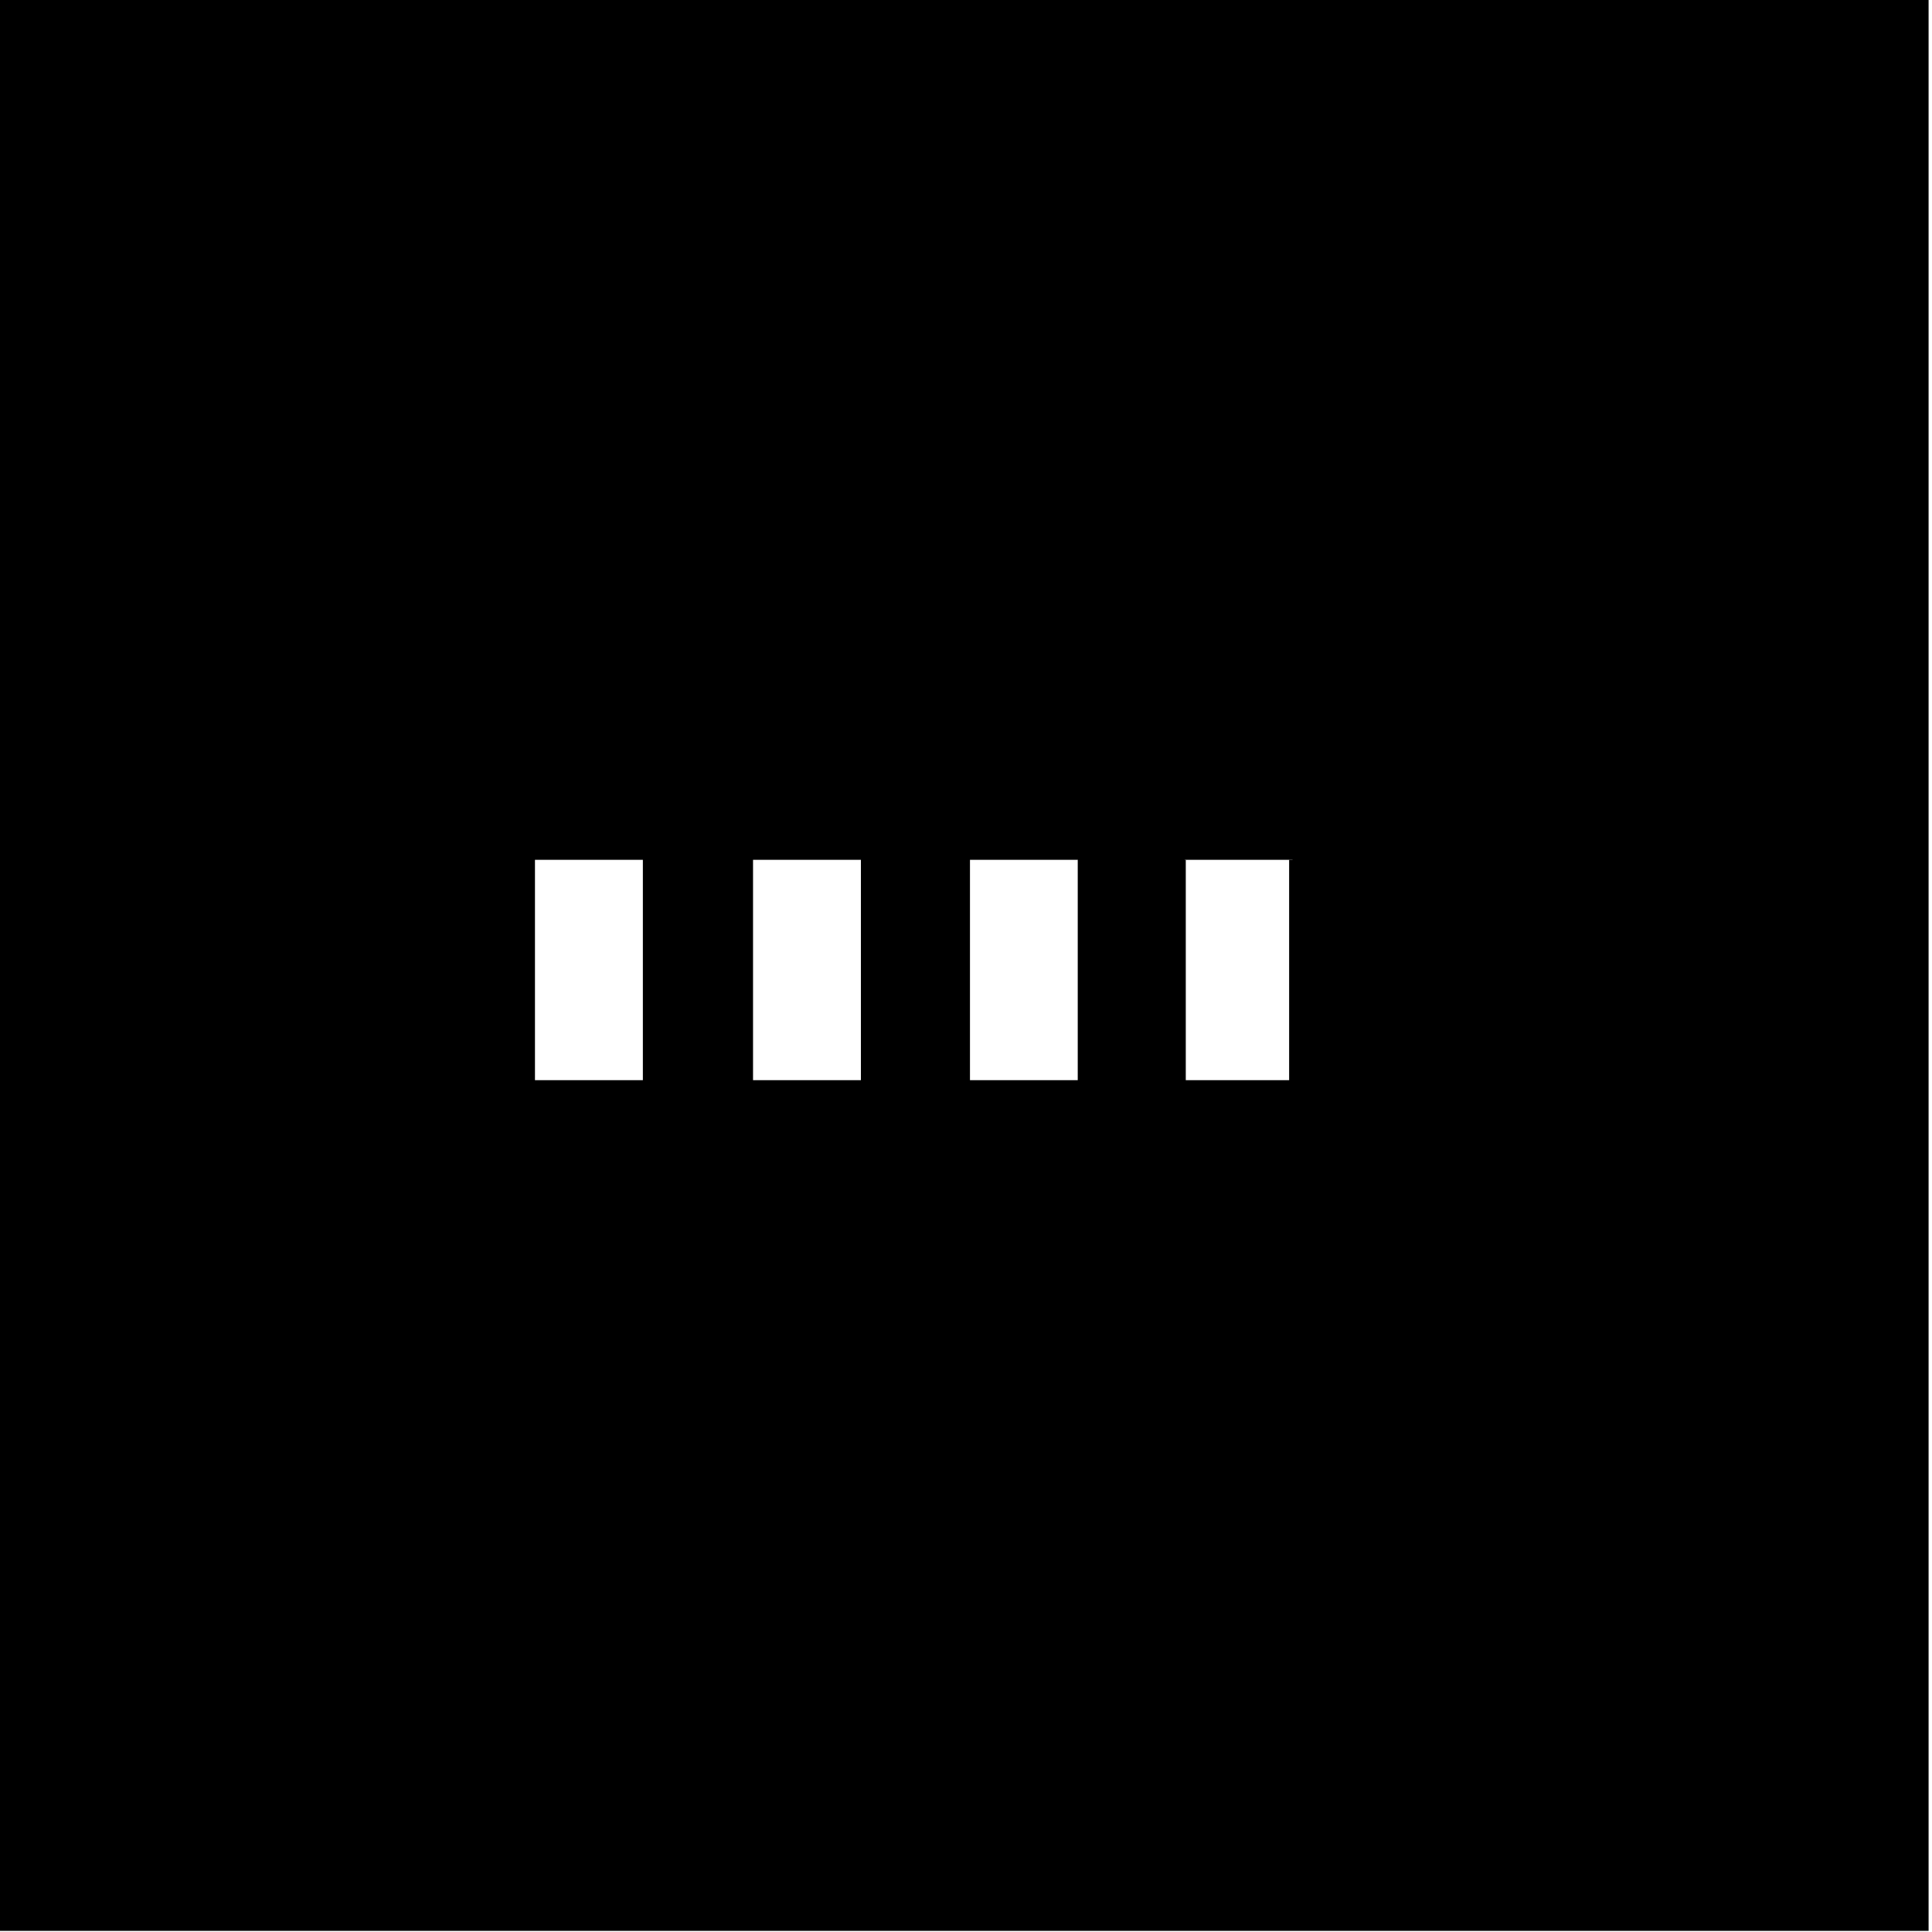 <?xml version="1.0" encoding="utf-8"?>
<!-- Generator: Adobe Illustrator 25.0.0, SVG Export Plug-In . SVG Version: 6.00 Build 0)  -->
<svg version="1.1" id="Layer_1" xmlns="http://www.w3.org/2000/svg" xmlns:xlink="http://www.w3.org/1999/xlink" x="0px" y="0px"
	 viewBox="0 0 170.1 170.1" style="enable-background:new 0 0 170.1 170.1;" xml:space="preserve">
<style type="text/css">
	.st0{opacity:1;fill:#000000;}
	.st1{opacity:1.0;fill:#000000;}
</style>
	<path class="st0" d="M-0.2,0v170h170V0H-0.2z M56.6,95.1h-9.5V75.7h9.5V95.1z M75.8,95.1h-9.5V75.7h9.5V95.1z M94.9,95.1h-9.5V75.7
	h9.5V95.1z M113.8,95.1h-9.5V75.7h9.5V95.1z"/>
	<rect x="56.7" y="75.7" class="st1" width="9.5" height="19.5"/>
	<rect x="75.8" y="75.7" class="st1" width="9.5" height="19.5"/>
	<rect x="94.9" y="75.7" class="st1" width="9.5" height="19.5"/>
	<rect x="113.5" y="75.7" class="st1" width="9.5" height="19.5"/>
</svg>
